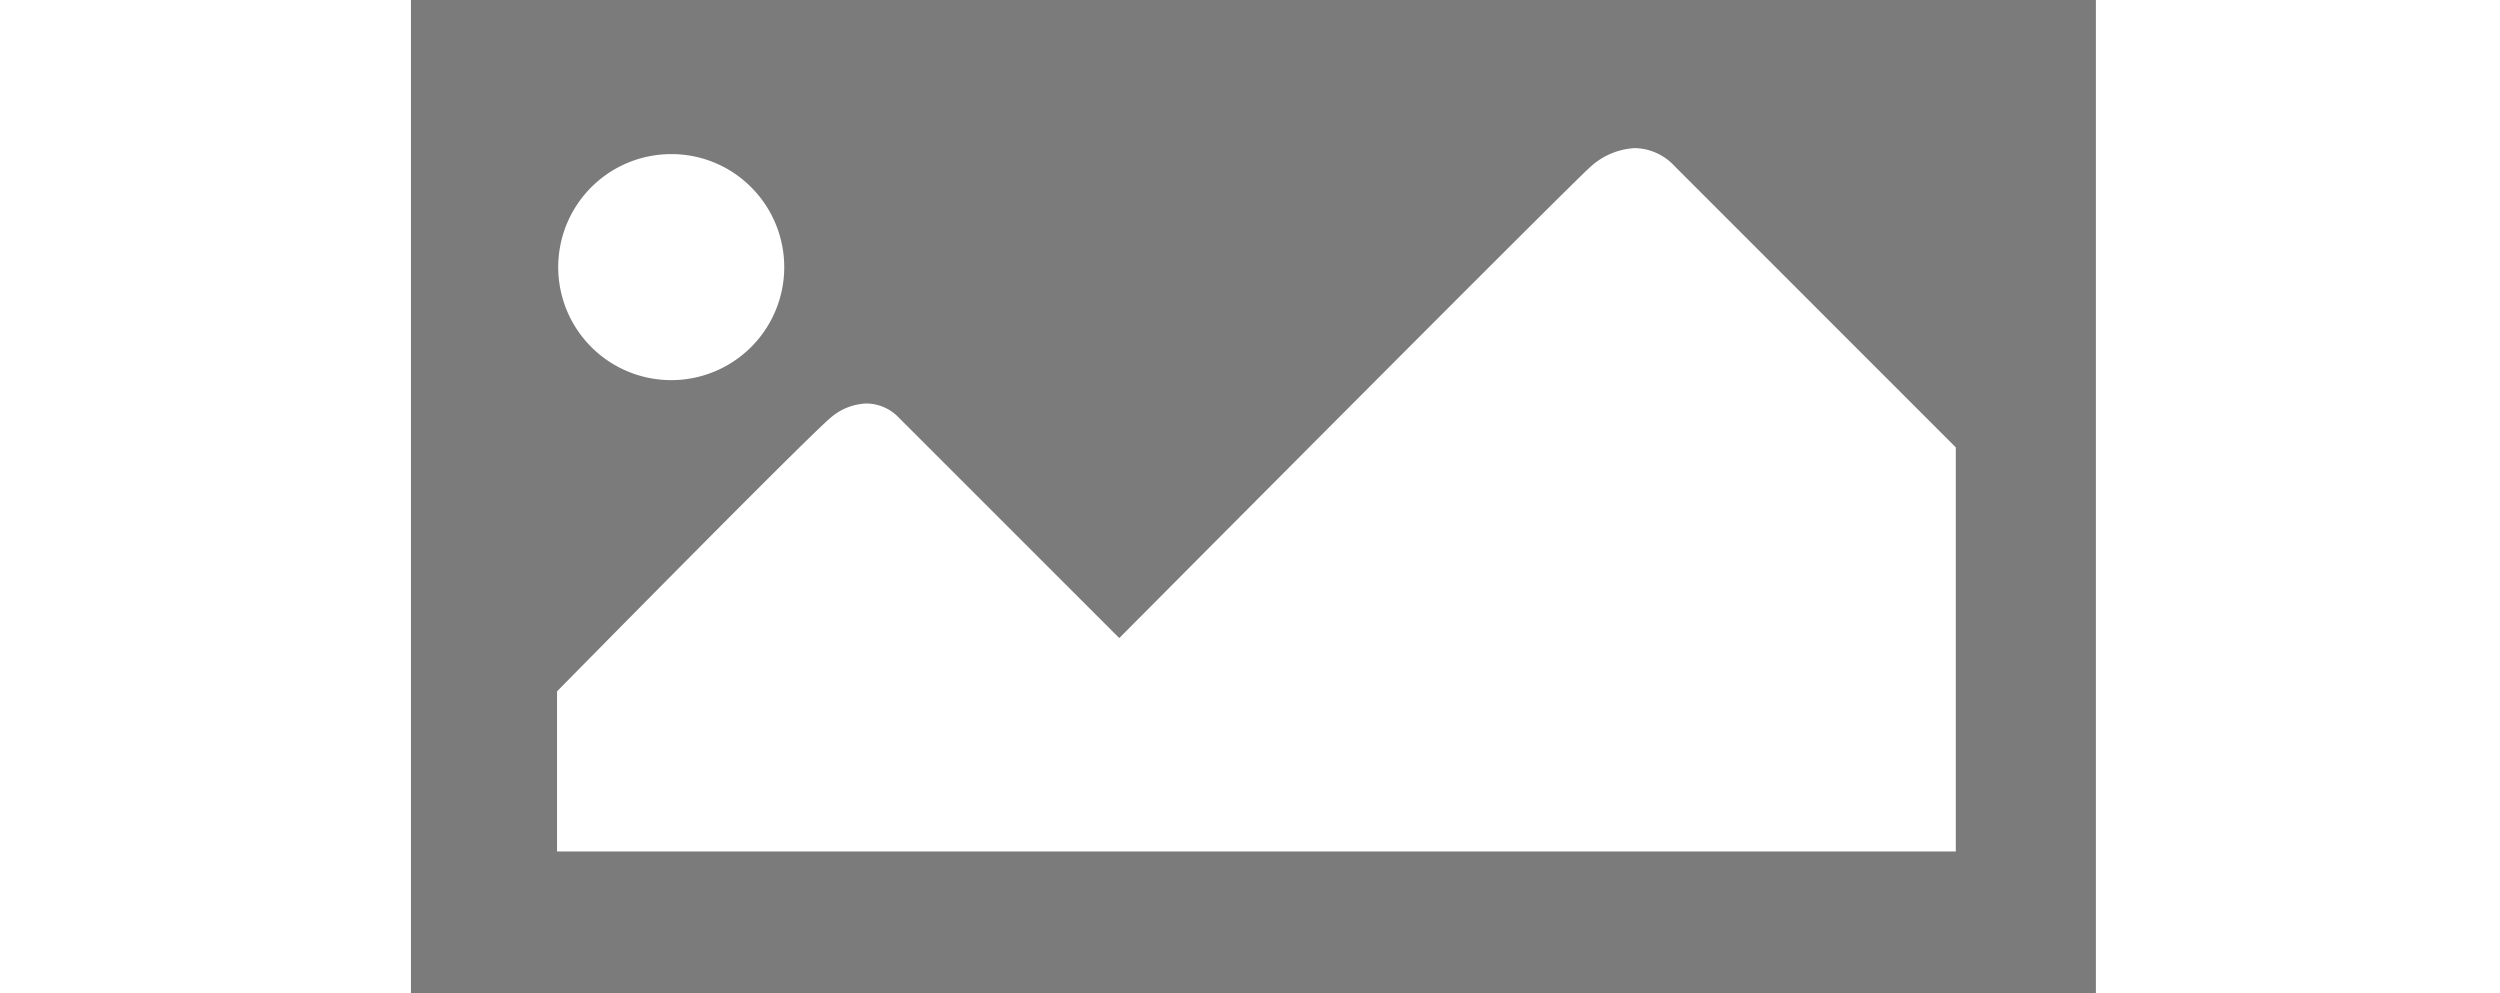 <svg xmlns="http://www.w3.org/2000/svg" viewBox="0 0 365 145.001"><defs><style>.a{fill:#7b7b7b;}.b{fill:none;}</style></defs><g transform="translate(-923 873)"><path class="a" d="M246,145H0V0H246V145ZM66.516,58.91a8.383,8.383,0,0,0-5.224,2.065c-3.145,2.551-39.6,39.59-39.964,39.964v23.376h204.22v-59L184.511,24.274a8.113,8.113,0,0,0-5.8-2.649,10.391,10.391,0,0,0-6.413,2.649c-2.582,2.193-68.221,68.218-68.884,68.884L71.227,60.975A6.6,6.6,0,0,0,66.516,58.91ZM38,22.5a16.5,16.5,0,1,0,11.667,4.833A16.392,16.392,0,0,0,38,22.5Z" transform="translate(983 -873)"/><rect class="b" width="365" height="145" transform="translate(923 -873)"/></g></svg>